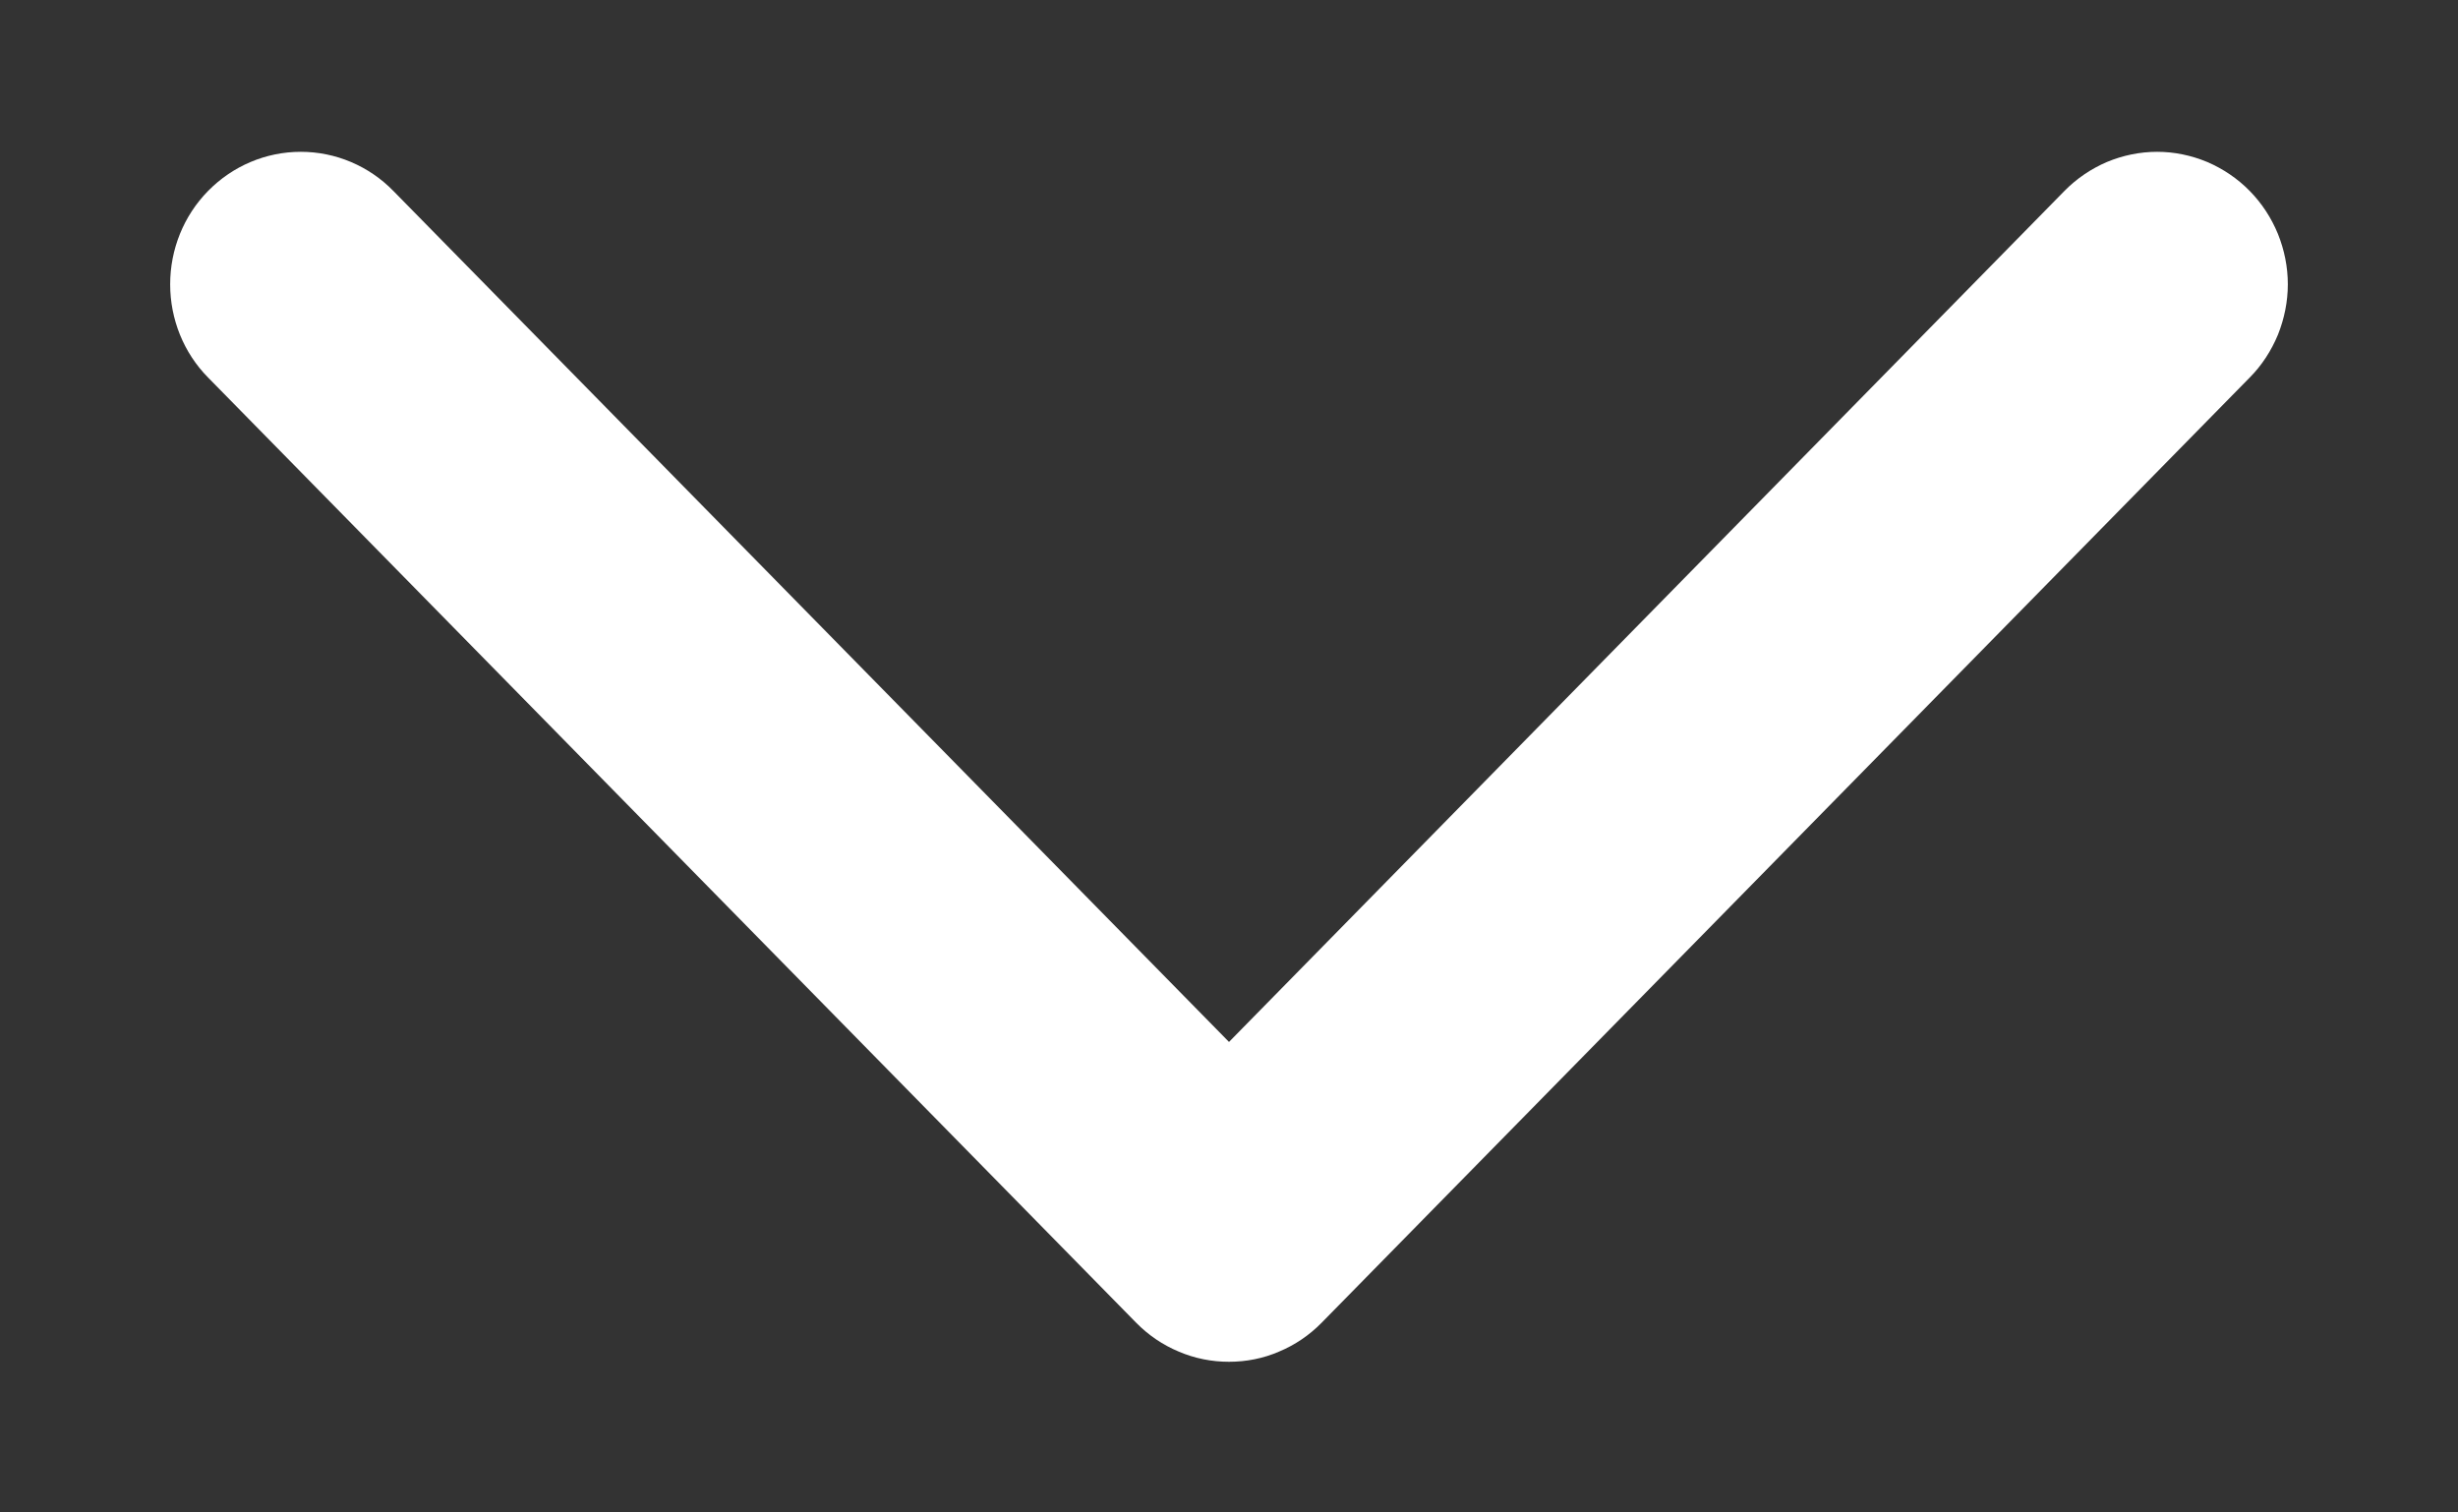 <svg width="13" height="8" viewBox="0 0 13 8" fill="none" xmlns="http://www.w3.org/2000/svg">
<rect x="0" y="0" width="13" height="8" fill="#333333" stroke="none"/>
<path d="M2.009 1.08L2.009 1.08C1.899 0.967 1.748 0.903 1.591 0.903C1.433 0.903 1.283 0.967 1.172 1.08C1.061 1.193 1 1.345 1 1.504C1 1.662 1.061 1.815 1.172 1.927L6.081 6.927C6.081 6.927 6.081 6.927 6.081 6.927C6.136 6.983 6.201 7.027 6.273 7.057C6.345 7.088 6.422 7.103 6.5 7.103C6.578 7.103 6.655 7.088 6.726 7.057C6.798 7.027 6.863 6.983 6.918 6.927C6.918 6.927 6.918 6.927 6.918 6.927L11.827 1.927C11.882 1.872 11.925 1.805 11.955 1.733C11.984 1.66 12 1.582 12 1.504C12 1.425 11.984 1.347 11.955 1.275C11.925 1.202 11.882 1.136 11.827 1.08C11.772 1.024 11.707 0.98 11.635 0.949C11.563 0.919 11.486 0.903 11.409 0.903C11.331 0.903 11.254 0.919 11.182 0.949C11.11 0.98 11.045 1.024 10.99 1.08L10.99 1.08L6.5 5.654L2.009 1.08Z" fill="white" stroke="white" stroke-width="0.2"/>
</svg>
